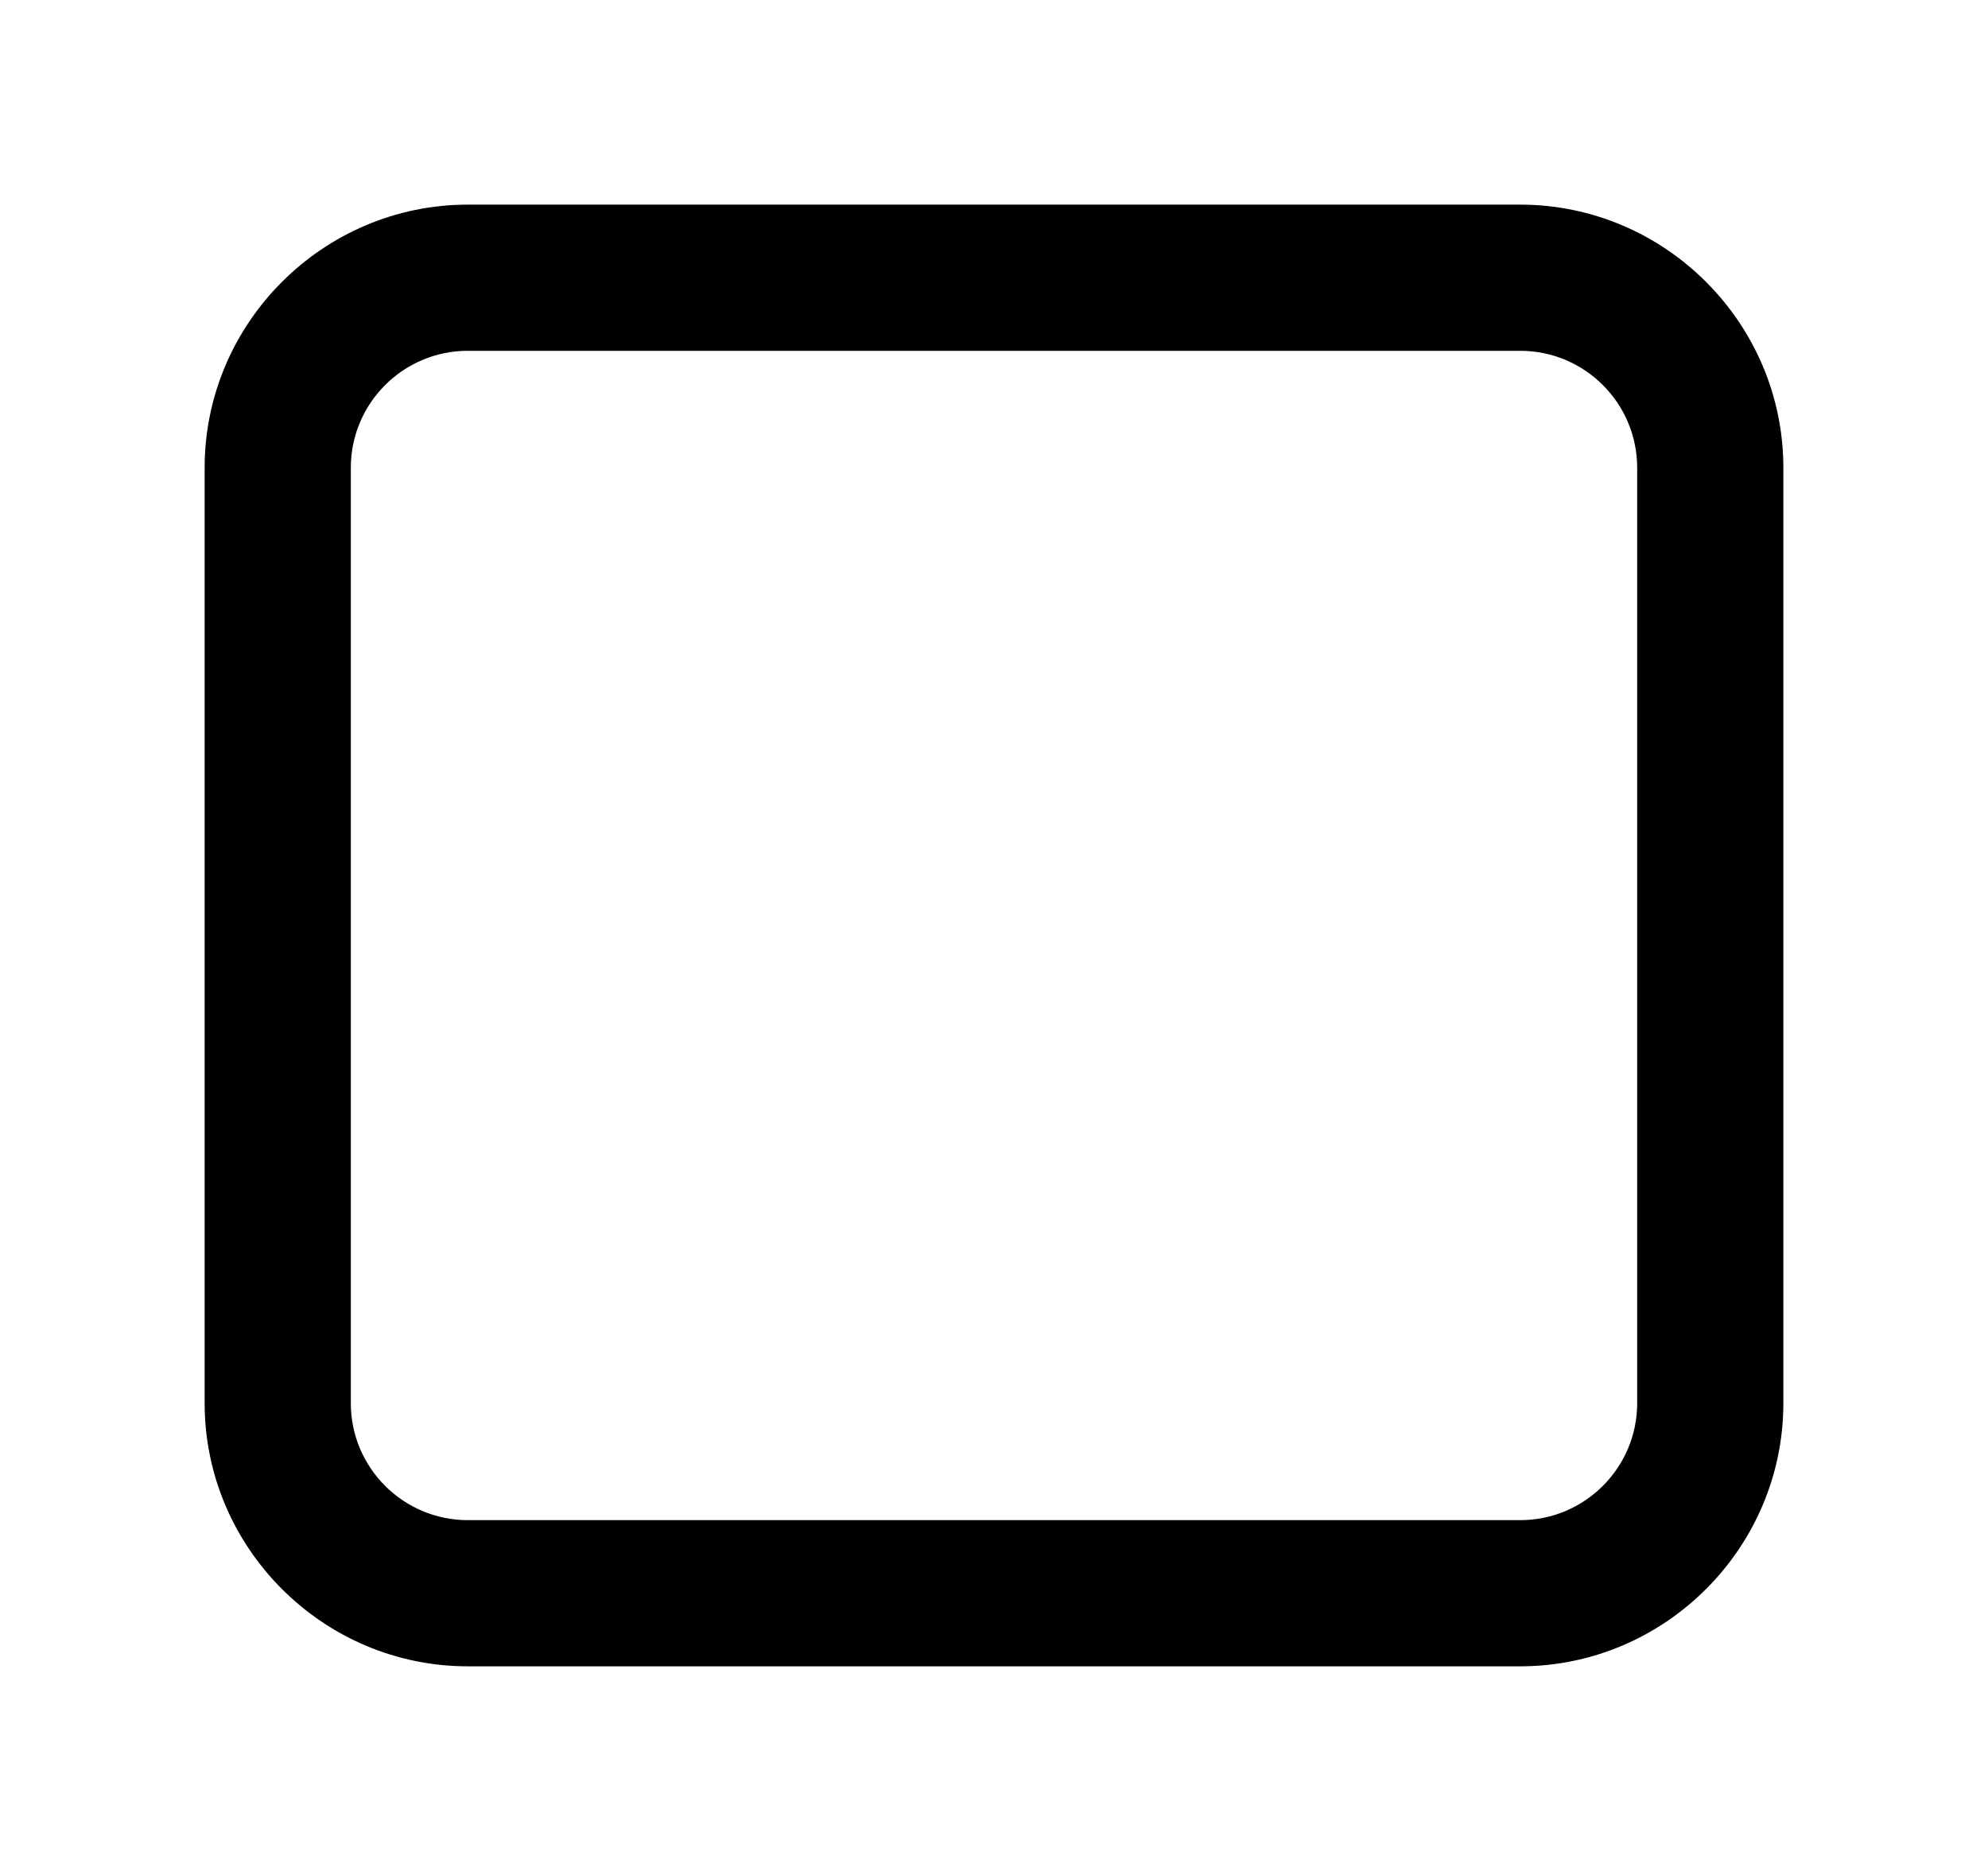 <?xml version="1.0" encoding="utf-8"?>
<!-- Generator: Adobe Illustrator 16.0.0, SVG Export Plug-In . SVG Version: 6.00 Build 0)  -->
<!DOCTYPE svg PUBLIC "-//W3C//DTD SVG 1.1//EN" "http://www.w3.org/Graphics/SVG/1.1/DTD/svg11.dtd">
<svg version="1.1" id="Layer_2" xmlns="http://www.w3.org/2000/svg" xmlns:xlink="http://www.w3.org/1999/xlink" x="0px" y="0px"
	 width="136px" height="128px" viewBox="0 0 136 128" enable-background="new 0 0 136 128" xml:space="preserve">
<g>
	<path d="M104,24c4.411,0,8,3.589,8,8v64c0,4.411-3.589,8-8,8H32c-4.411,0-8-3.589-8-8V32c0-4.411,3.589-8,8-8H104 M104,14H32
		c-9.9,0-18,8.1-18,18v64c0,9.9,8.1,18,18,18h72c9.9,0,18-8.1,18-18V32C122,22.1,113.9,14,104,14L104,14z"/>
</g>
</svg>
